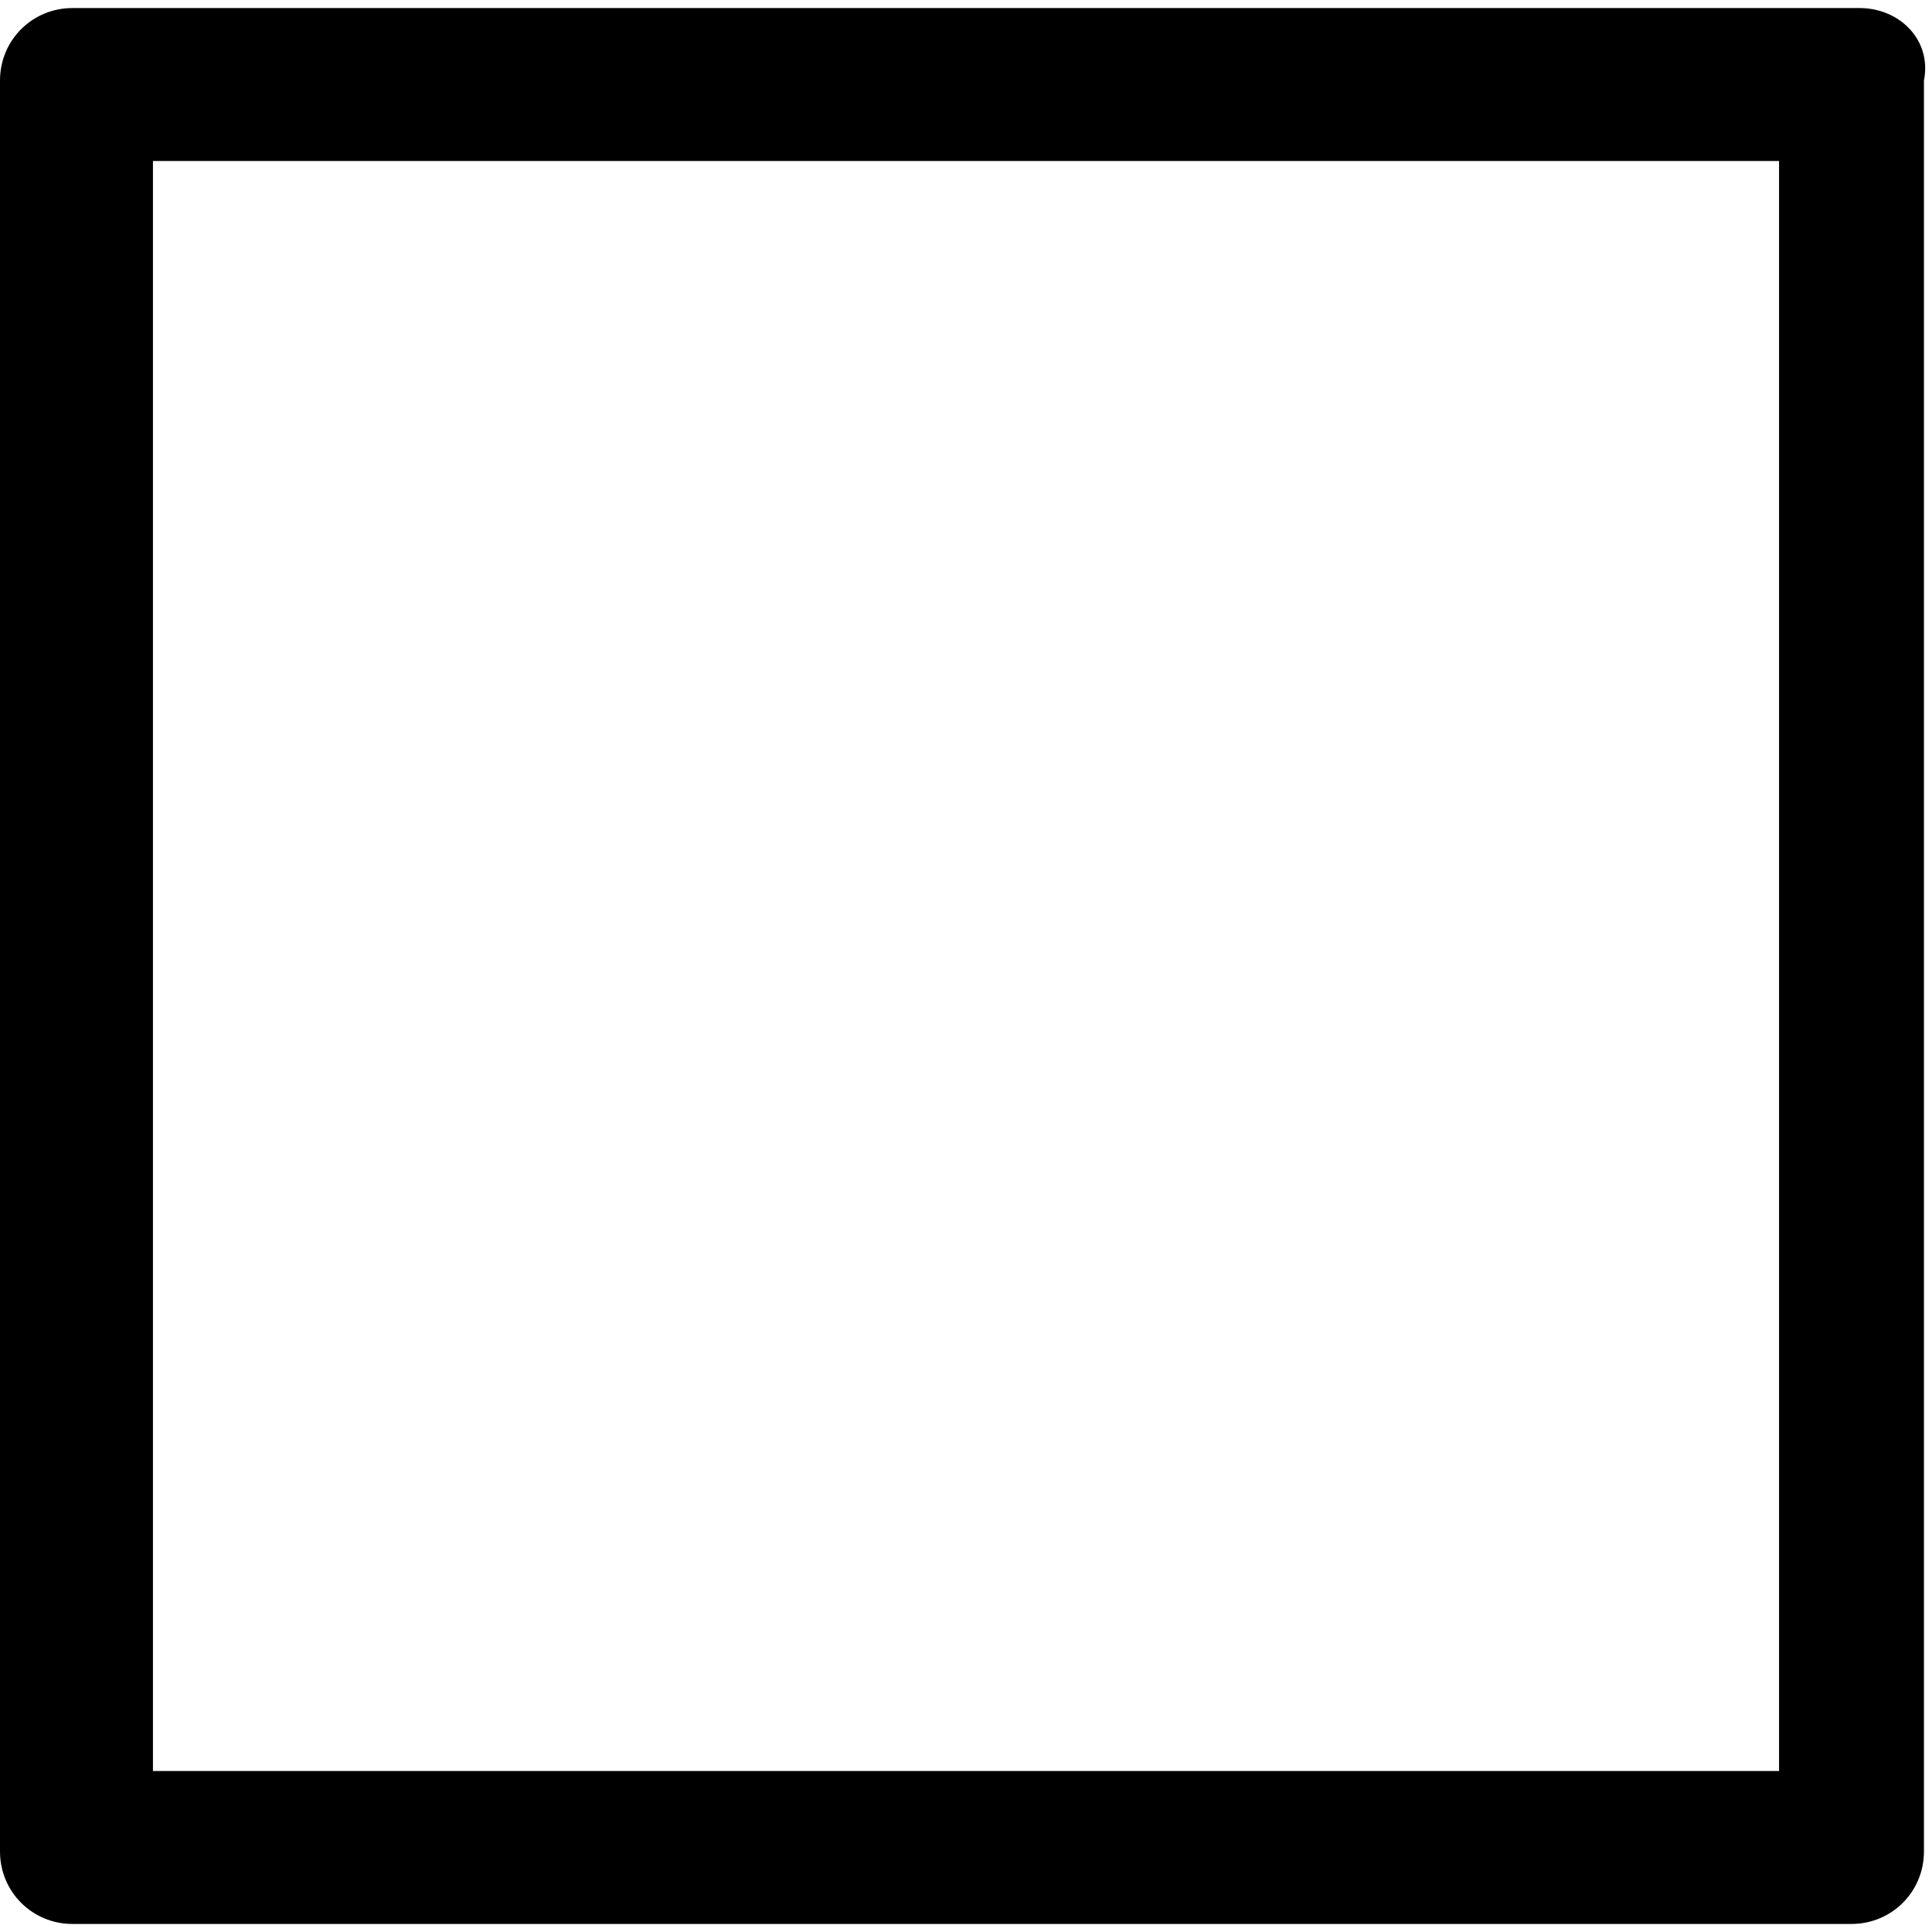 <?xml version="1.0" encoding="utf-8"?>
<!-- Generator: Adobe Illustrator 21.1.0, SVG Export Plug-In . SVG Version: 6.00 Build 0)  -->
<svg version="1.1" id="Layer_1" xmlns="http://www.w3.org/2000/svg" xmlns:xlink="http://www.w3.org/1999/xlink" x="0px" y="0px"
	 viewBox="0 0 24 24" style="enable-background:new 0 0 24 24;" xml:space="preserve">
<path d="M23.1,0.1H0.9C0.4,0.1,0,0.5,0,1v22c0,0.5,0.4,0.9,0.9,0.9h22.1c0.5,0,0.9-0.4,0.9-0.9V1C24,0.5,23.6,0.1,23.1,0.1z
	 M22.1,22H1.9V2h20.2V22z"/>
</svg>
